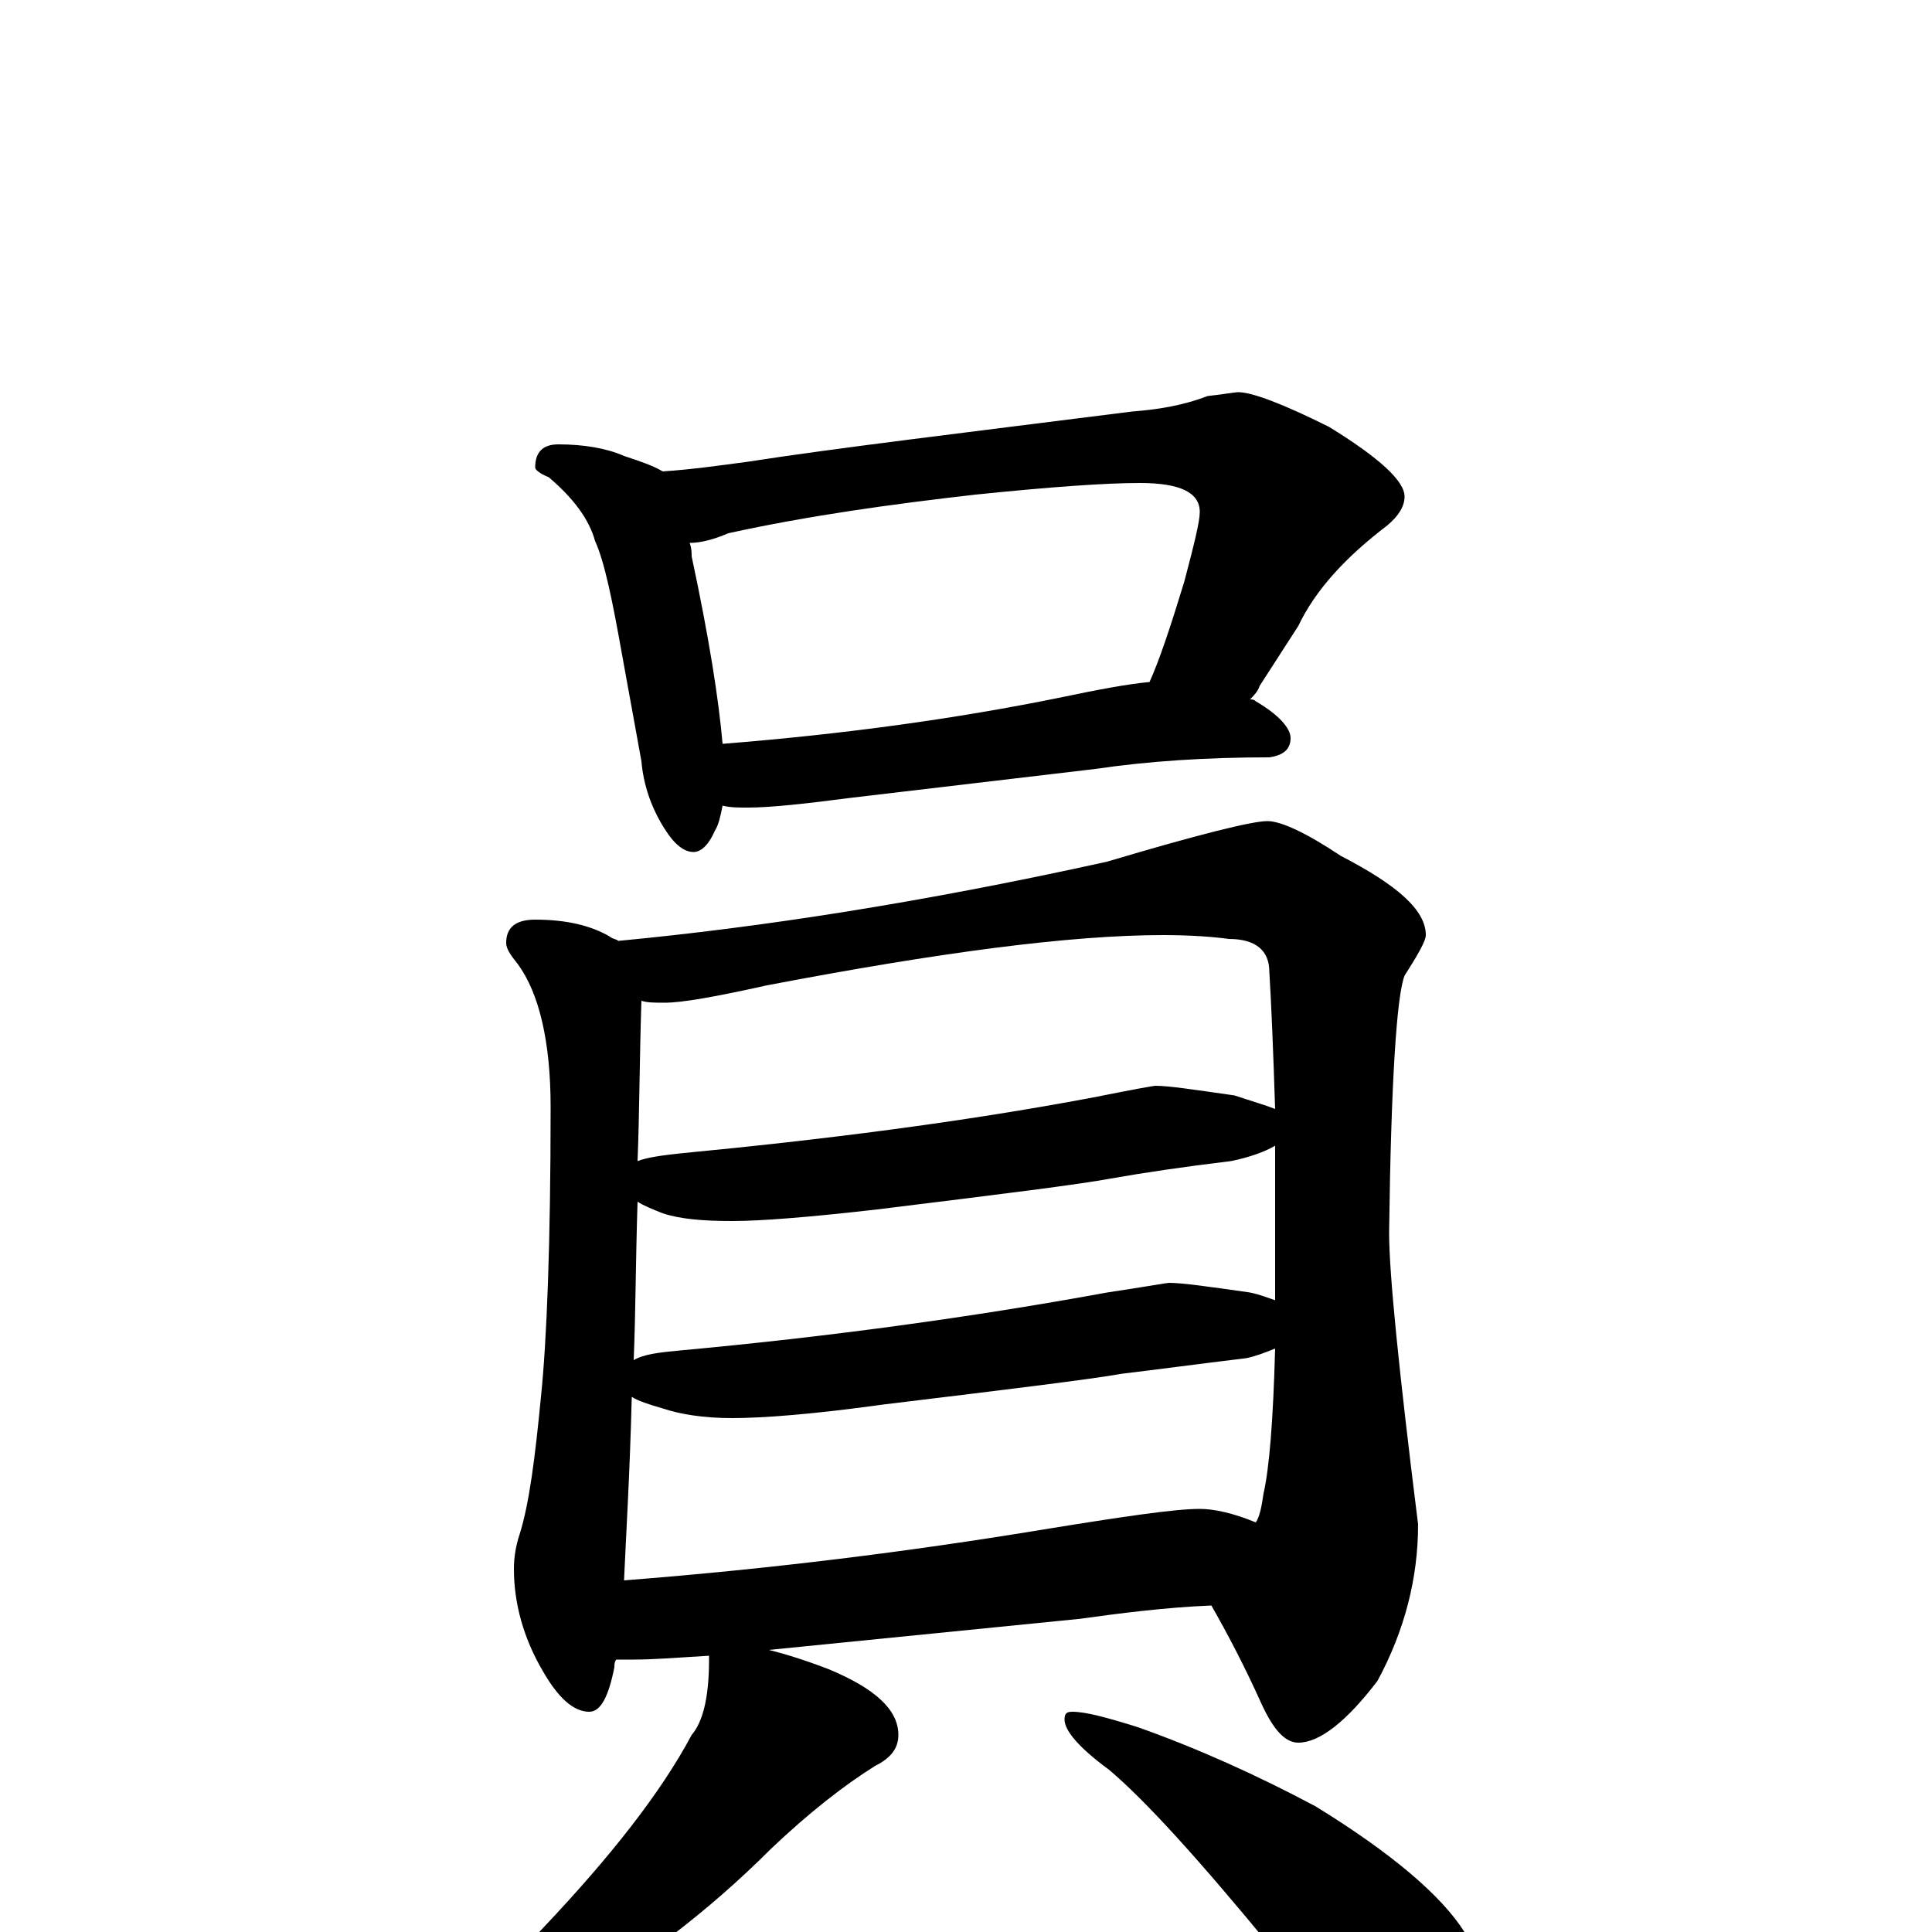 <?xml version="1.0" encoding="utf-8" ?>
<!DOCTYPE svg PUBLIC "-//W3C//DTD SVG 1.1//EN" "http://www.w3.org/Graphics/SVG/1.1/DTD/svg11.dtd">
<svg version="1.1" id="Layer_1" xmlns="http://www.w3.org/2000/svg" xmlns:xlink="http://www.w3.org/1999/xlink" x="0px" y="145px" width="1000px" height="1000px" viewBox="0 0 1000 1000" enable-background="new 0 0 1000 1000" xml:space="preserve">
<g id="Layer_1">
<path id="glyph" transform="matrix(1 0 0 -1 0 1000)" d="M289,770C302,770 314,768 323,764C332,761 338,759 343,756C358,757 372,759 387,761C432,768 499,776 586,787C599,788 612,790 625,795C634,796 639,797 641,797C648,797 664,791 688,779C714,763 727,751 727,743C727,738 724,733 718,728C697,712 681,695 672,676l-20,-31C651,642 649,640 647,638C648,638 649,638 650,637C662,630 668,623 668,618C668,612 664,609 657,608C624,608 594,606 567,602l-127,-15C417,584 399,582 387,582C382,582 378,582 374,583C373,578 372,573 370,570C367,563 363,559 359,559C354,559 349,563 344,571C337,582 333,594 332,606l-10,55C317,689 313,709 308,720C305,731 297,742 284,753C279,755 277,757 277,758C277,766 281,770 289,770M374,615C437,620 495,628 549,639C568,643 584,646 595,647C600,658 606,676 613,699C618,718 621,730 621,735C621,745 611,750 590,750C572,750 544,748 505,744C461,739 418,733 377,724C370,721 363,719 357,719C358,716 358,714 358,712C367,670 372,638 374,615M277,524C293,524 306,521 316,515C317,514 319,514 320,513C394,520 478,533 573,554C620,568 648,575 656,575C663,575 676,569 694,557C723,542 738,529 738,516C738,513 734,506 727,495C723,485 720,441 719,362C719,341 724,291 734,211C734,183 727,156 713,130C697,109 683,98 672,98C665,98 659,105 653,118C644,138 635,155 627,169C603,168 580,165 558,162l-160,-16C406,144 416,141 429,136C453,126 465,115 465,102C465,95 461,90 453,86C437,76 419,62 399,43C366,10 330,-17 292,-39C267,-56 246,-68 228,-74C217,-79 209,-82 203,-82C195,-82 191,-81 191,-78C224,-54 254,-27 281,2C316,39 342,72 358,102C364,109 367,122 367,141C367,142 367,142 367,143C351,142 338,141 328,141C325,141 322,141 319,141C318,140 318,138 318,137C315,122 311,114 305,114C297,114 289,121 281,135C271,152 266,170 266,188C266,194 267,200 269,206C274,222 277,246 280,277C283,306 285,356 285,427C285,461 279,486 268,501C264,506 262,509 262,512C262,520 267,524 277,524M323,182C400,188 471,197 538,208C581,215 608,219 621,219C628,219 638,217 650,212C652,215 653,220 654,227C657,240 659,265 660,302C655,300 650,298 645,297C620,294 598,291 581,289C564,286 523,281 457,273C421,268 395,266 379,266C364,266 352,268 343,271C336,273 330,275 327,277C326,237 324,205 323,182M328,296C333,299 341,300 352,301C428,308 502,318 573,331C593,334 604,336 605,336C612,336 626,334 647,331C652,330 657,328 660,327C660,334 660,340 660,346C660,369 660,389 660,407C655,404 647,401 637,399C612,396 592,393 575,390C559,387 519,382 454,374C419,370 394,368 379,368C364,368 352,369 343,372C338,374 333,376 330,378C329,347 329,320 328,296M330,399C335,401 343,402 352,403C425,410 497,419 566,432C586,436 597,438 598,438C605,438 618,436 639,433C648,430 655,428 660,426C659,457 658,481 657,497C657,508 650,514 636,514C629,515 617,516 602,516C554,516 486,507 397,490C370,484 353,481 344,481C339,481 335,481 332,482C331,452 331,424 330,399M555,114C562,114 573,111 589,106C620,95 651,81 681,65C720,41 746,19 758,0C768,-19 773,-38 773,-58C773,-65 771,-72 768,-80C765,-86 760,-89 754,-89C749,-89 741,-85 729,-78C710,-67 687,-43 658,-8C621,37 593,68 574,84C559,95 551,104 551,110C551,113 552,114 555,114z"/>
</g>
</svg>
